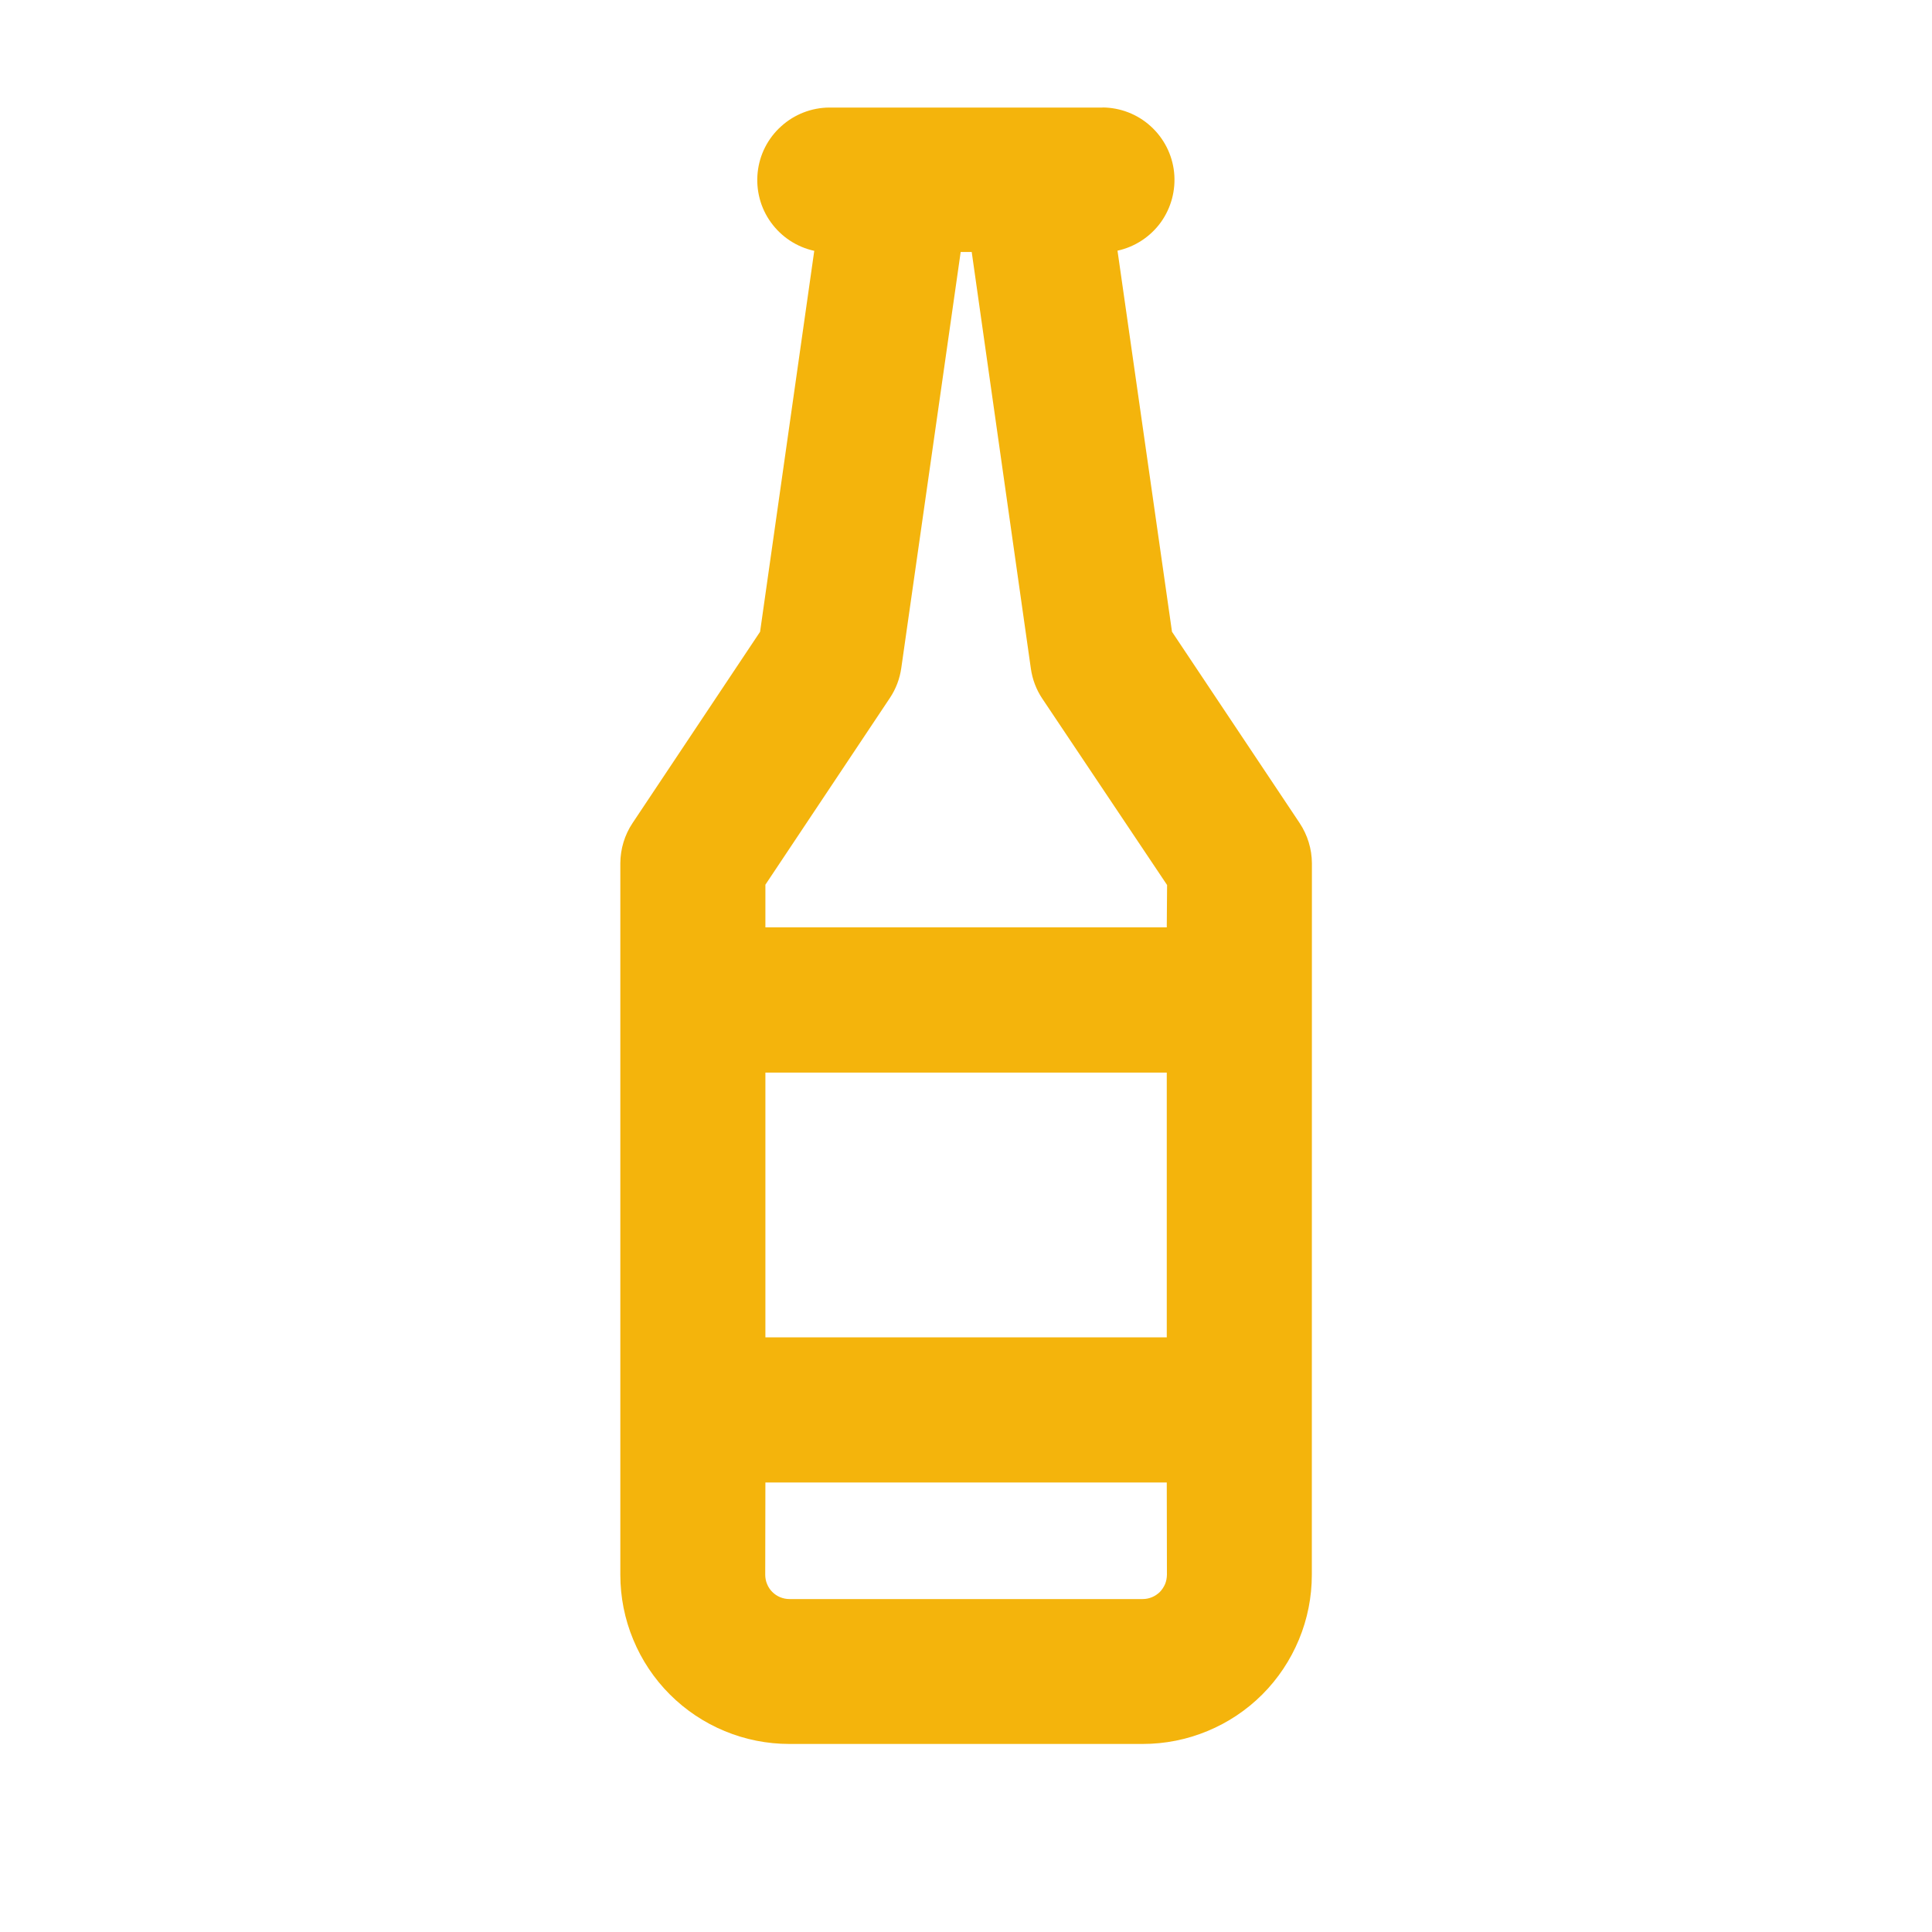 <svg width="24" height="24" viewBox="0 0 24 24" fill="none" xmlns="http://www.w3.org/2000/svg">
<rect x="0" y="0" width="24" height="24" fill="#333333" stroke="none"/>
<g clip-path="url(#clip0_1_2)">
<rect width="24" height="24" fill="white"/>
<path d="M13.698 1.336L10.303 1.336C10.082 1.337 9.868 1.42 9.704 1.569C9.539 1.717 9.435 1.921 9.412 2.142C9.389 2.362 9.447 2.584 9.577 2.763C9.707 2.943 9.898 3.069 10.115 3.116L9.442 7.848L7.858 10.224C7.759 10.372 7.707 10.546 7.706 10.723L7.706 19.563C7.706 19.839 7.76 20.112 7.866 20.367C7.971 20.622 8.126 20.854 8.321 21.049C8.516 21.244 8.748 21.399 9.002 21.504C9.257 21.61 9.53 21.664 9.806 21.664L14.195 21.664C14.471 21.664 14.744 21.61 14.999 21.504C15.254 21.399 15.486 21.244 15.681 21.049C15.876 20.854 16.03 20.622 16.136 20.367C16.242 20.112 16.296 19.839 16.296 19.563L16.297 10.724C16.296 10.546 16.243 10.373 16.145 10.225L14.559 7.848L13.882 3.114C14.098 3.067 14.29 2.941 14.42 2.762C14.549 2.582 14.608 2.361 14.585 2.14C14.562 1.92 14.458 1.716 14.293 1.567C14.129 1.418 13.915 1.336 13.694 1.335L13.698 1.336ZM14.494 16.613L9.508 16.613L9.508 13.324L14.494 13.324L14.494 16.613ZM14.408 19.776C14.38 19.803 14.347 19.826 14.31 19.841C14.274 19.856 14.235 19.864 14.195 19.864L9.806 19.864C9.767 19.864 9.728 19.856 9.691 19.841C9.655 19.826 9.622 19.804 9.594 19.776C9.566 19.748 9.544 19.715 9.529 19.678C9.514 19.642 9.506 19.603 9.506 19.563L9.508 18.416L14.494 18.416L14.496 19.563C14.495 19.603 14.488 19.642 14.473 19.678C14.457 19.715 14.435 19.748 14.408 19.776ZM12.806 8.307C12.825 8.44 12.873 8.567 12.948 8.679L14.498 10.994L14.494 11.52L9.508 11.52L9.508 10.99L11.054 8.671C11.129 8.559 11.177 8.432 11.196 8.299L11.934 3.13L12.071 3.13L12.806 8.307Z" fill="#F4B40C"/>
</g>
<defs>
<clipPath id="clip0_1_2">
<rect width="24" height="24" fill="white"/>
</clipPath>
</defs>
</svg>

